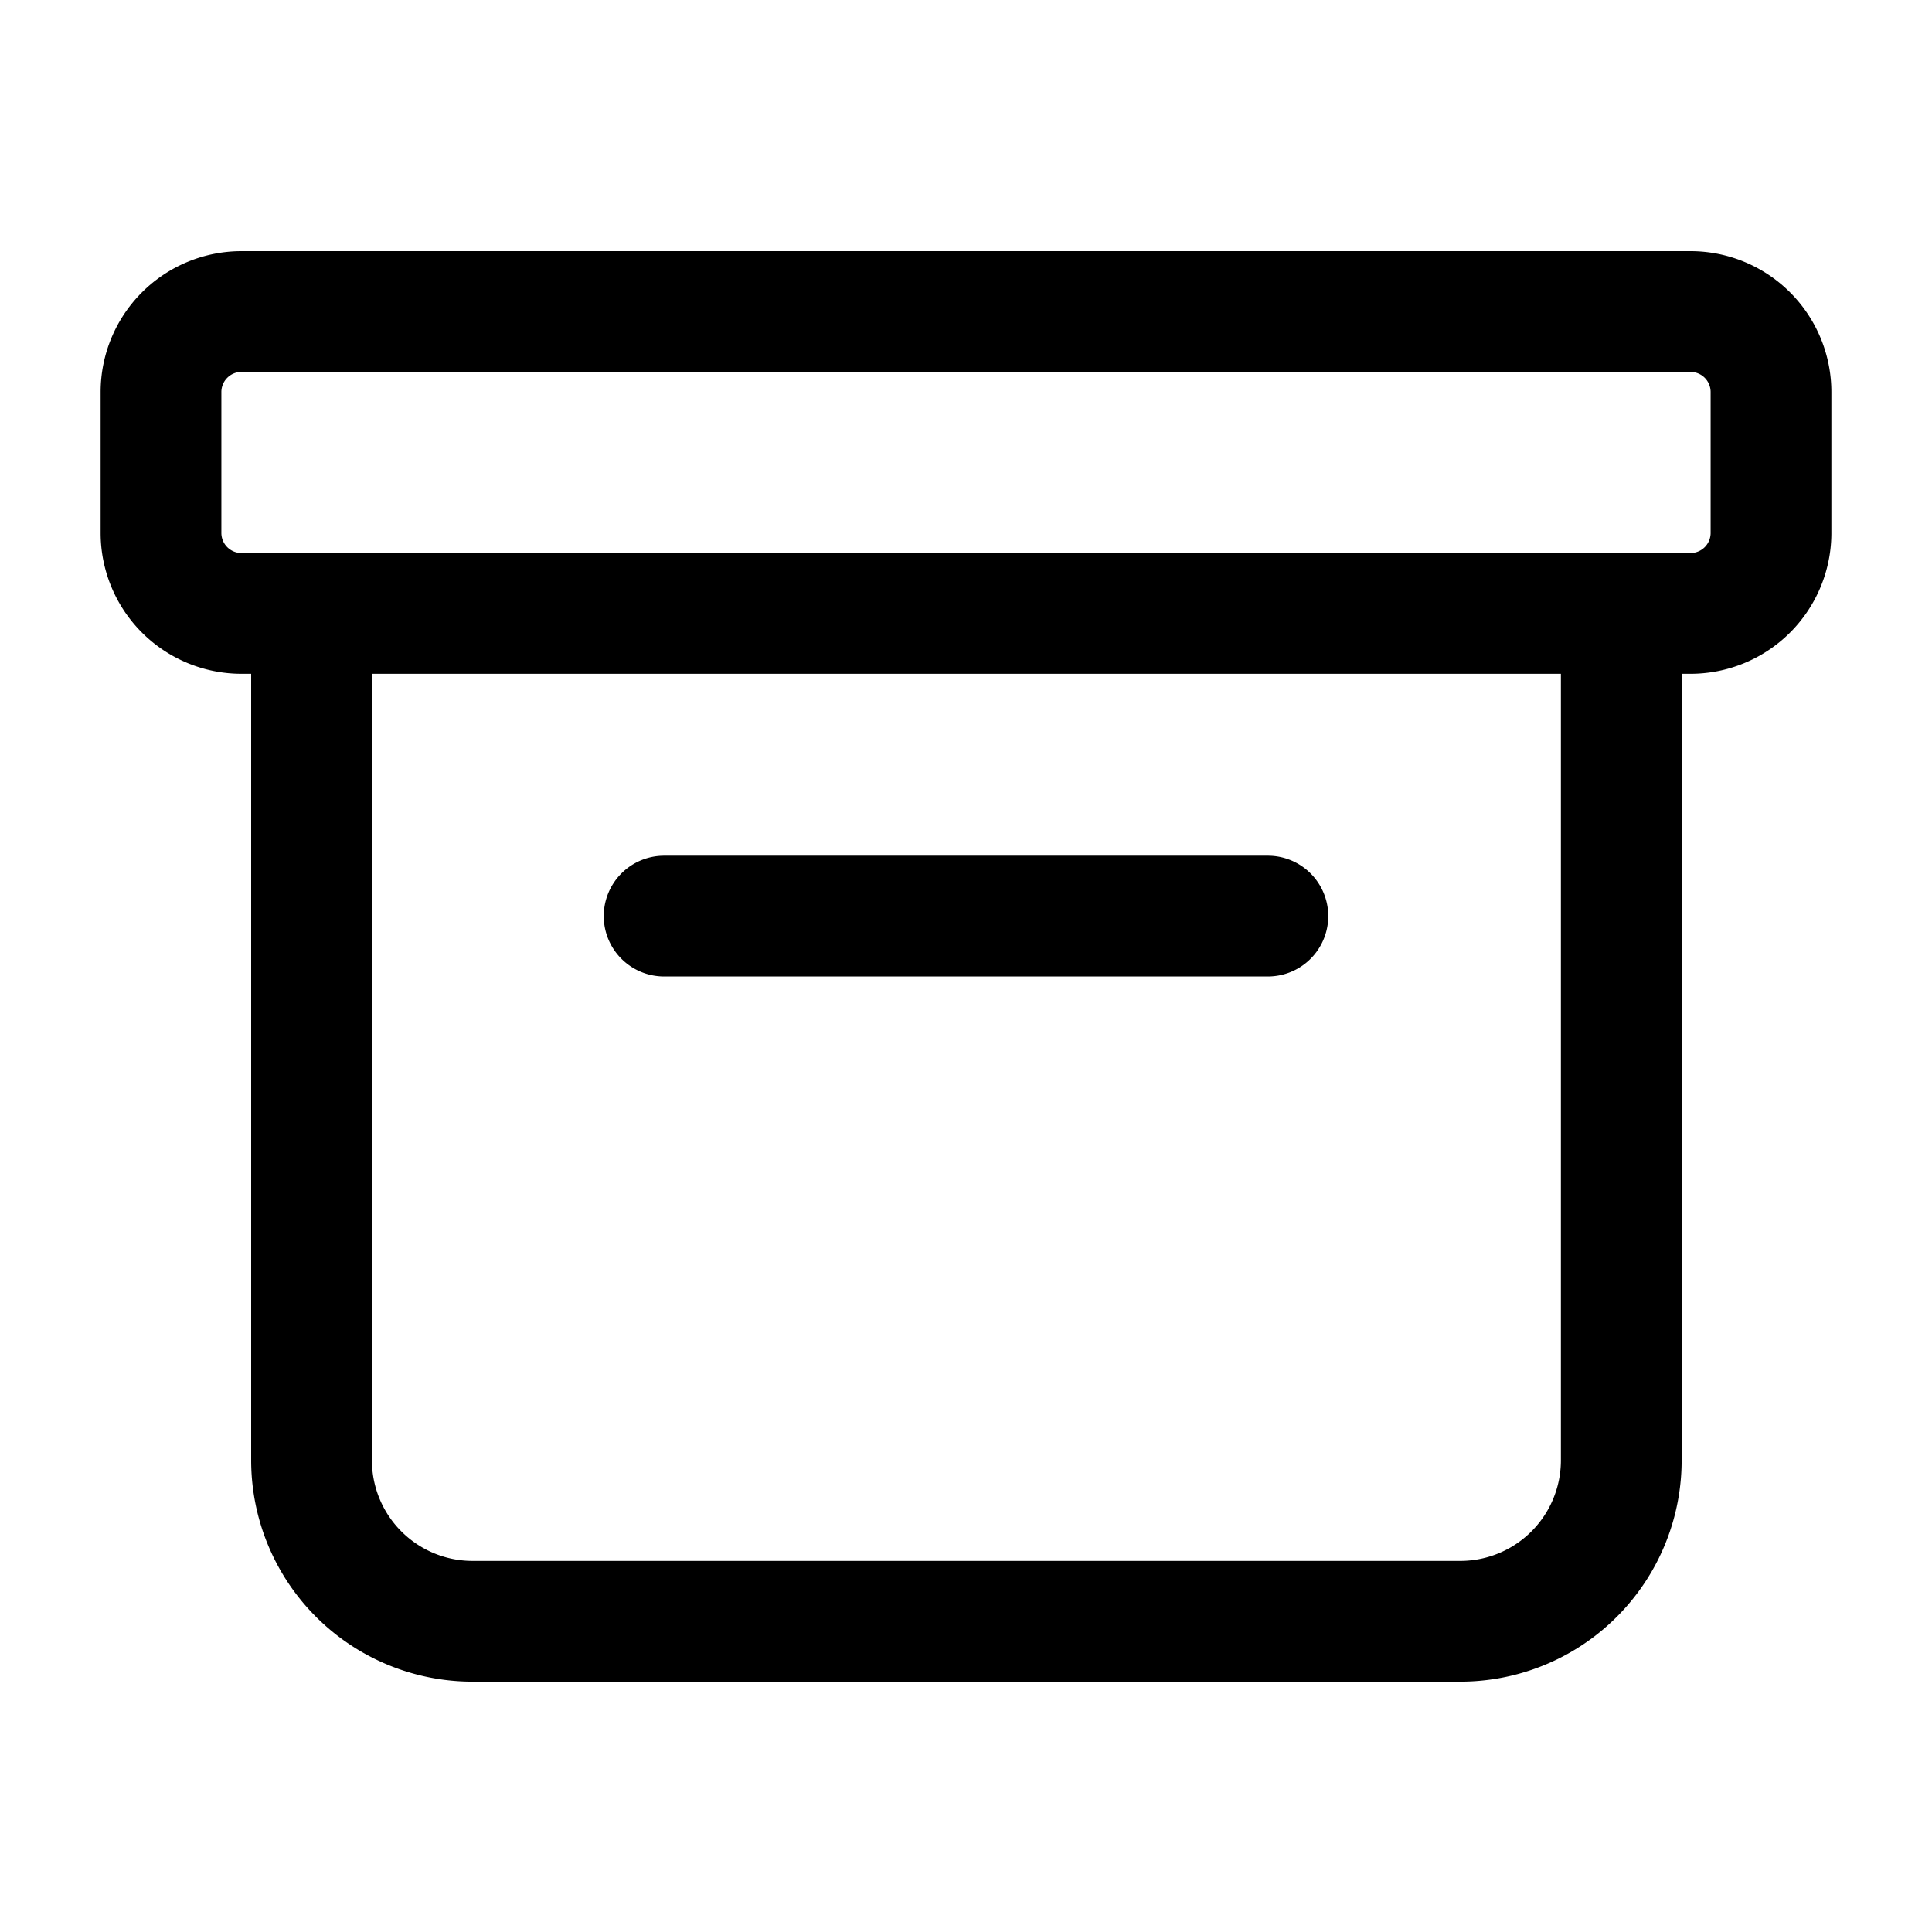 <svg id="Layer_1" data-name="Layer 1" xmlns="http://www.w3.org/2000/svg" viewBox="0 0 24 24"><defs><style>.cls-1{fill:none;stroke:#000;stroke-linecap:round;stroke-linejoin:round;stroke-width:1.5px;}</style></defs><path class="cls-1" d="M21,7.62H3a1,1,0,0,1-1-1V4.87a1,1,0,0,1,1-1H21a1,1,0,0,1,1,1V6.63A1,1,0,0,1,21,7.62Zm-17.13,0V18.14a2,2,0,0,0,2,2H18.14a2,2,0,0,0,2-2V7.62M8.25,11.38h7.5"/></svg>